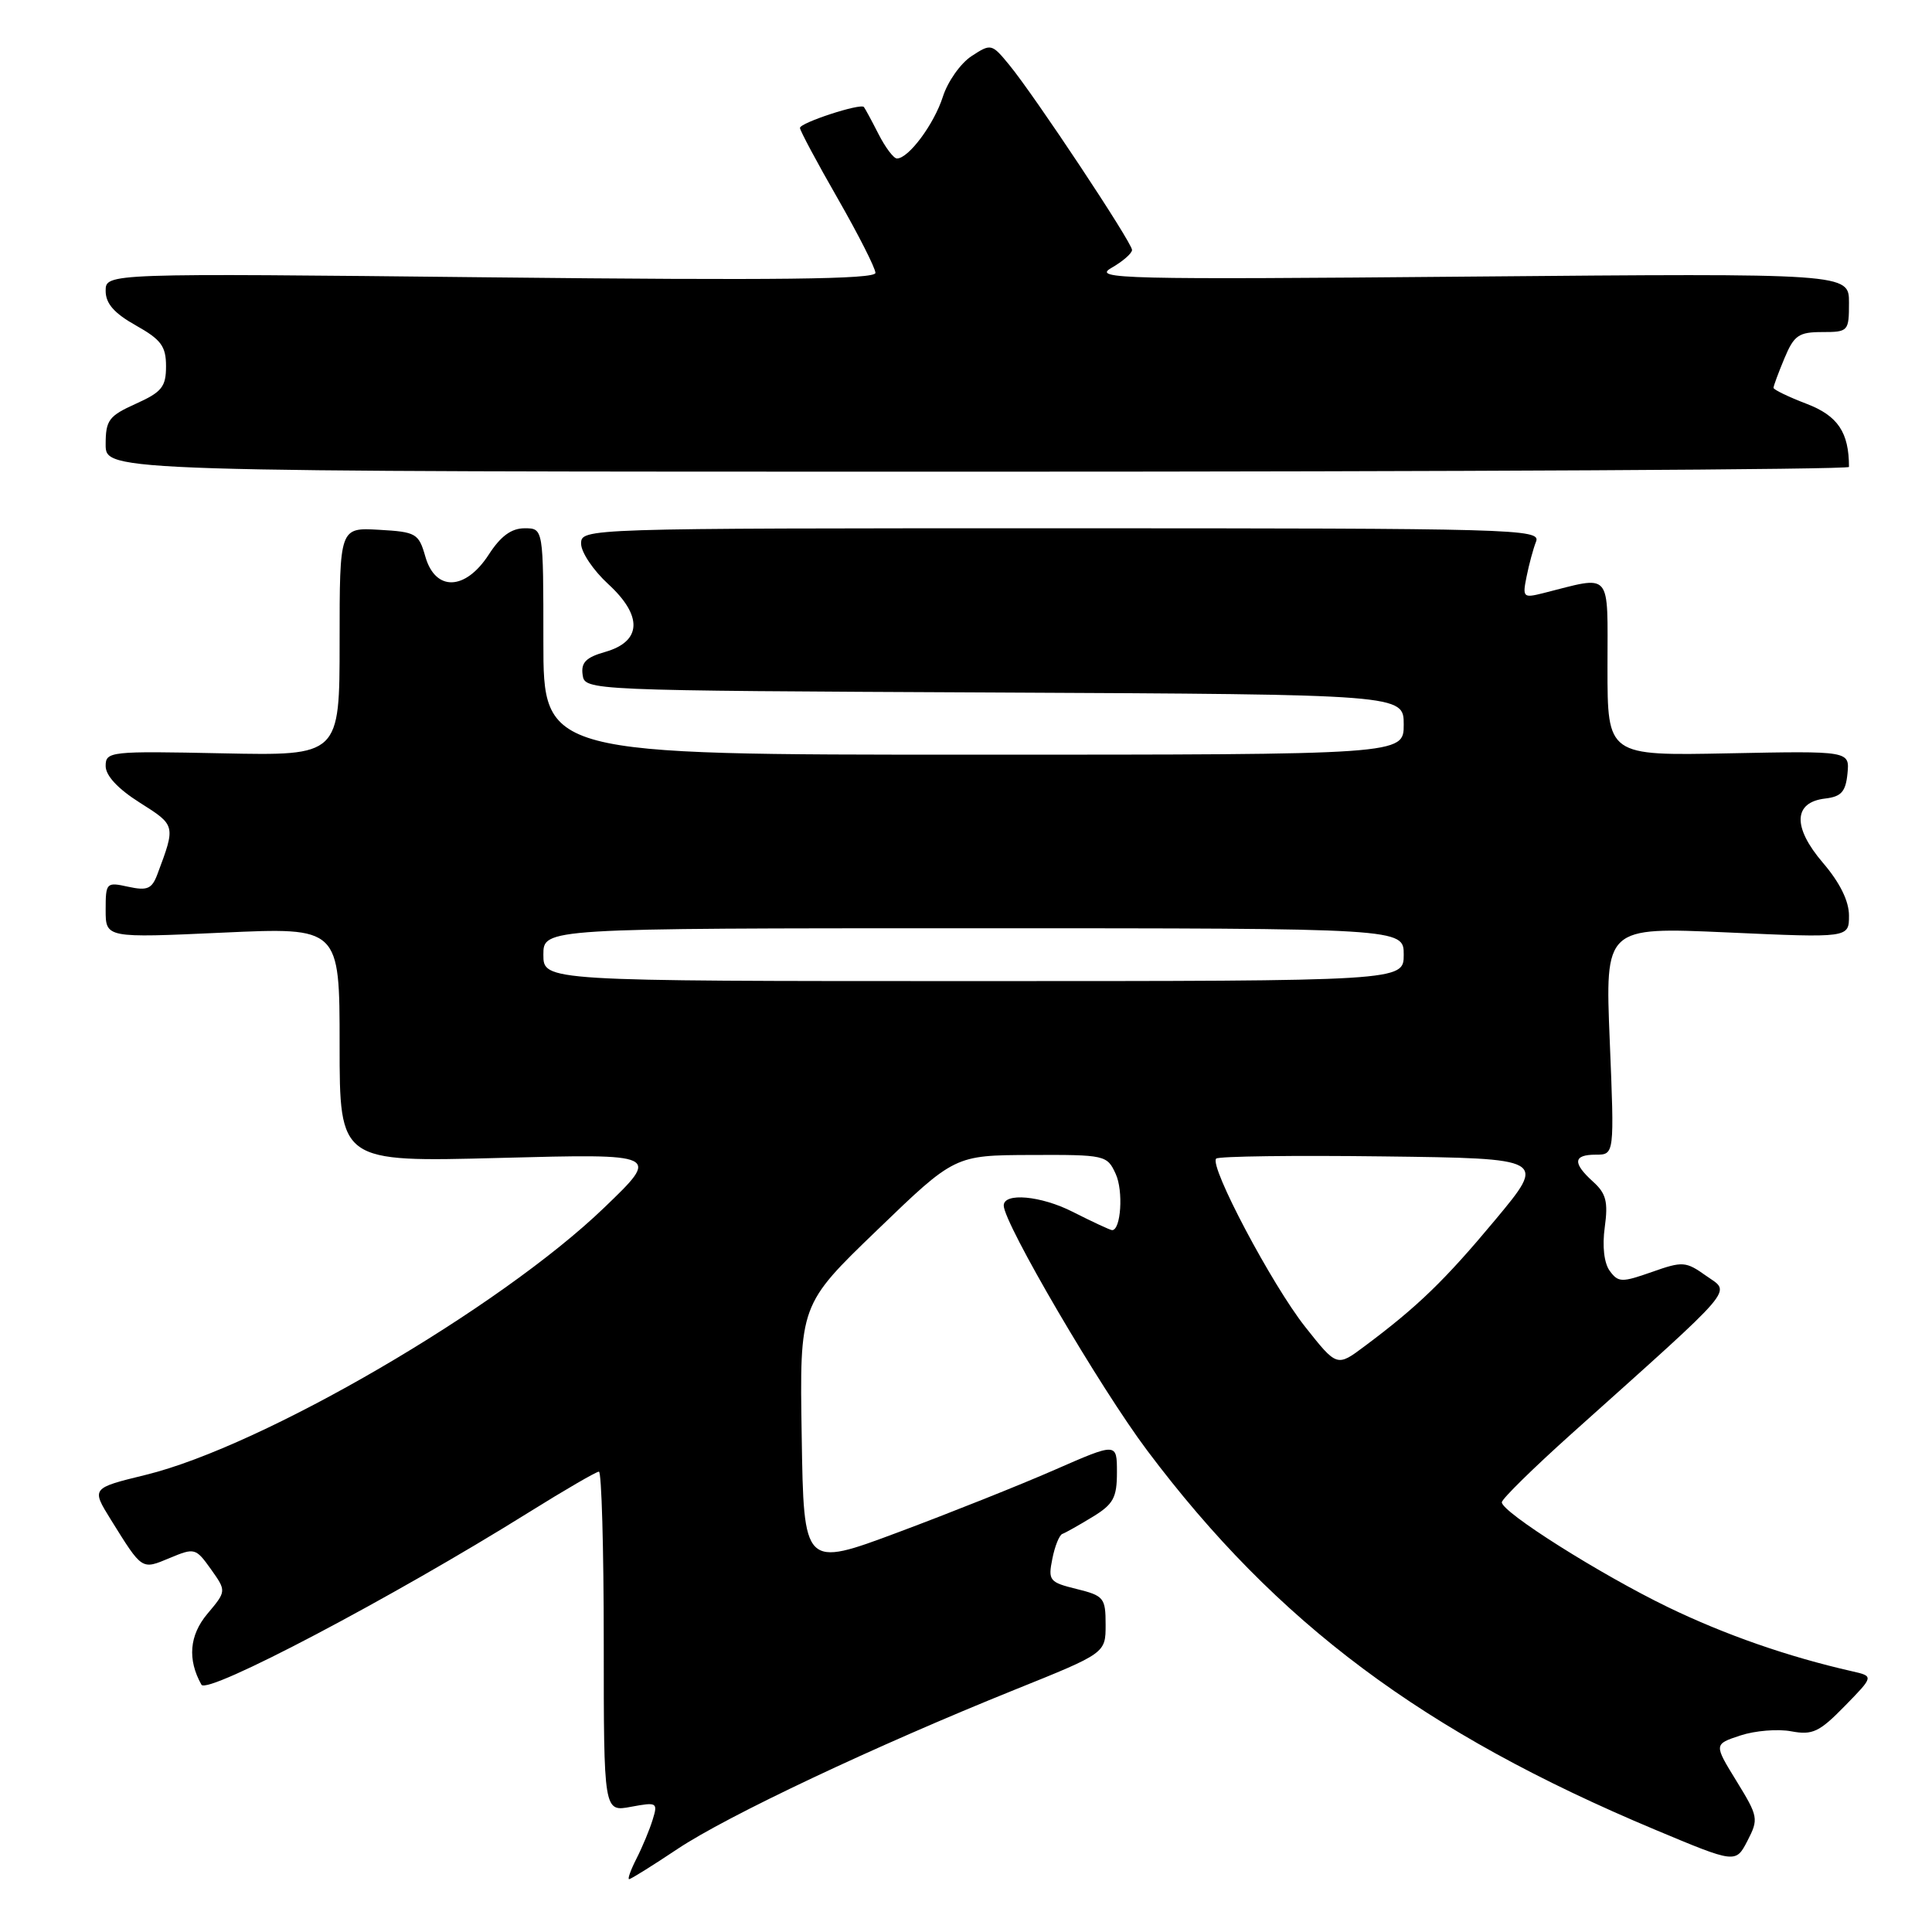 <?xml version="1.0" encoding="UTF-8" standalone="no"?>
<!DOCTYPE svg PUBLIC "-//W3C//DTD SVG 1.1//EN" "http://www.w3.org/Graphics/SVG/1.1/DTD/svg11.dtd" >
<svg xmlns="http://www.w3.org/2000/svg" xmlns:xlink="http://www.w3.org/1999/xlink" version="1.1" viewBox="0 0 256 256">
 <g >
 <path fill="currentColor"
d=" M 89.74 245.02 C 96.32 240.62 115.99 231.34 134.50 223.88 C 146.50 219.05 146.50 219.05 146.50 215.28 C 146.50 211.73 146.27 211.44 142.66 210.55 C 139.05 209.66 138.86 209.43 139.44 206.55 C 139.77 204.87 140.37 203.39 140.77 203.25 C 141.17 203.11 142.96 202.10 144.75 201.01 C 147.53 199.32 148.00 198.46 148.00 195.09 C 148.00 191.15 148.00 191.15 139.75 194.76 C 135.21 196.75 125.88 200.47 119.00 203.04 C 106.50 207.71 106.50 207.71 106.23 190.30 C 105.95 172.89 105.95 172.89 116.23 162.99 C 126.50 153.08 126.50 153.08 136.59 153.04 C 146.46 153.00 146.70 153.06 147.84 155.56 C 148.87 157.80 148.53 163.00 147.36 163.00 C 147.12 163.00 144.76 161.90 142.11 160.56 C 137.93 158.44 133.00 157.99 133.00 159.74 C 133.00 162.08 145.78 183.91 152.01 192.20 C 169.20 215.10 188.58 229.57 219.32 242.45 C 229.99 246.92 229.99 246.92 231.55 243.91 C 233.04 241.02 232.98 240.70 230.10 236.01 C 227.09 231.12 227.09 231.12 230.61 229.96 C 232.55 229.32 235.58 229.07 237.36 229.41 C 240.17 229.93 241.07 229.51 244.44 226.06 C 248.30 222.11 248.30 222.11 245.40 221.45 C 236.94 219.53 228.61 216.63 221.02 212.96 C 212.04 208.61 199.00 200.38 199.00 199.06 C 199.00 198.62 203.16 194.54 208.25 189.97 C 230.55 169.98 229.35 171.38 226.10 169.07 C 223.37 167.13 222.98 167.10 218.87 168.55 C 214.89 169.95 214.43 169.94 213.30 168.40 C 212.55 167.37 212.29 165.14 212.64 162.61 C 213.10 159.25 212.82 158.14 211.10 156.59 C 208.34 154.09 208.45 153.00 211.46 153.00 C 213.92 153.00 213.92 153.00 213.30 137.92 C 212.68 122.83 212.68 122.83 228.84 123.55 C 245.00 124.28 245.00 124.28 245.00 121.32 C 245.00 119.39 243.80 116.96 241.55 114.33 C 237.50 109.60 237.62 106.30 241.85 105.81 C 243.98 105.56 244.56 104.91 244.80 102.50 C 245.09 99.50 245.09 99.50 229.05 99.82 C 213.00 100.14 213.00 100.14 213.00 88.44 C 213.00 75.44 213.72 76.27 204.46 78.60 C 201.83 79.26 201.72 79.15 202.28 76.40 C 202.60 74.80 203.16 72.71 203.54 71.75 C 204.18 70.09 200.78 70.00 140.61 70.00 C 77.14 70.00 77.00 70.00 77.00 72.05 C 77.00 73.18 78.62 75.58 80.59 77.39 C 85.19 81.61 85.04 84.99 80.20 86.38 C 77.65 87.10 76.97 87.79 77.20 89.41 C 77.50 91.50 77.57 91.50 131.75 91.76 C 186.00 92.02 186.00 92.02 186.00 96.01 C 186.00 100.00 186.00 100.00 129.00 100.00 C 72.00 100.00 72.00 100.00 72.00 85.00 C 72.00 70.00 72.00 70.00 69.51 70.00 C 67.76 70.00 66.34 71.04 64.76 73.49 C 61.66 78.27 57.69 78.40 56.36 73.75 C 55.48 70.68 55.15 70.48 50.22 70.20 C 45.00 69.90 45.00 69.90 45.00 85.02 C 45.00 100.14 45.00 100.14 29.50 99.82 C 14.56 99.51 14.00 99.57 14.00 101.50 C 14.00 102.78 15.63 104.53 18.53 106.36 C 23.29 109.37 23.29 109.35 20.86 115.83 C 20.13 117.79 19.52 118.05 16.99 117.50 C 14.09 116.86 14.00 116.95 14.00 120.56 C 14.00 124.29 14.00 124.29 29.50 123.58 C 45.00 122.87 45.00 122.87 45.00 138.43 C 45.00 153.99 45.00 153.99 66.25 153.43 C 87.50 152.87 87.50 152.87 80.06 160.02 C 66.22 173.34 34.82 191.64 19.30 195.43 C 12.10 197.19 12.10 197.19 14.68 201.35 C 18.89 208.11 18.73 208.01 22.50 206.44 C 25.78 205.07 25.94 205.11 27.95 207.93 C 30.01 210.83 30.01 210.83 27.47 213.85 C 25.09 216.69 24.82 219.89 26.69 223.23 C 27.45 224.60 51.88 211.74 70.11 200.37 C 74.84 197.42 79.01 195.00 79.36 195.00 C 79.71 195.00 80.00 205.15 80.00 217.55 C 80.00 240.09 80.00 240.09 83.61 239.41 C 87.06 238.77 87.19 238.84 86.48 241.12 C 86.08 242.43 85.12 244.74 84.35 246.25 C 83.58 247.76 83.13 249.00 83.36 249.00 C 83.59 249.00 86.46 247.21 89.74 245.02 Z  M 245.00 61.87 C 245.00 57.29 243.52 55.09 239.39 53.51 C 236.98 52.59 235.00 51.63 235.00 51.39 C 235.00 51.14 235.65 49.38 236.45 47.47 C 237.72 44.43 238.34 44.00 241.45 44.00 C 244.91 44.00 245.00 43.90 245.00 40.11 C 245.00 36.21 245.00 36.21 194.75 36.65 C 148.61 37.06 144.73 36.96 147.25 35.51 C 148.76 34.65 150.00 33.57 150.00 33.12 C 150.00 32.14 137.09 12.68 133.74 8.61 C 131.41 5.77 131.31 5.75 128.73 7.44 C 127.28 8.39 125.57 10.81 124.93 12.83 C 123.76 16.47 120.39 21.00 118.85 21.00 C 118.41 21.00 117.31 19.54 116.40 17.75 C 115.49 15.96 114.62 14.36 114.47 14.18 C 114.01 13.65 106.00 16.27 106.00 16.95 C 106.00 17.30 108.25 21.51 111.00 26.30 C 113.75 31.10 116.00 35.54 116.00 36.16 C 116.00 37.01 102.85 37.16 65.00 36.75 C 14.00 36.20 14.00 36.20 14.00 38.54 C 14.00 40.22 15.12 41.50 18.00 43.12 C 21.35 45.00 22.00 45.88 22.00 48.53 C 22.00 51.26 21.44 51.95 18.00 53.50 C 14.41 55.12 14.00 55.67 14.00 58.90 C 14.00 62.50 14.00 62.50 129.50 62.50 C 193.03 62.50 245.00 62.22 245.00 61.87 Z  M 172.94 175.81 C 168.53 170.23 160.19 154.47 161.15 153.52 C 161.46 153.21 171.42 153.08 183.30 153.23 C 204.90 153.50 204.90 153.50 198.16 161.60 C 191.46 169.64 187.87 173.12 180.82 178.38 C 177.15 181.13 177.15 181.13 172.94 175.81 Z  M 72.00 126.50 C 72.00 123.00 72.00 123.00 129.00 123.00 C 186.00 123.00 186.00 123.00 186.00 126.50 C 186.00 130.00 186.00 130.00 129.00 130.00 C 72.00 130.00 72.00 130.00 72.00 126.50 Z "/>
</g>
</svg>